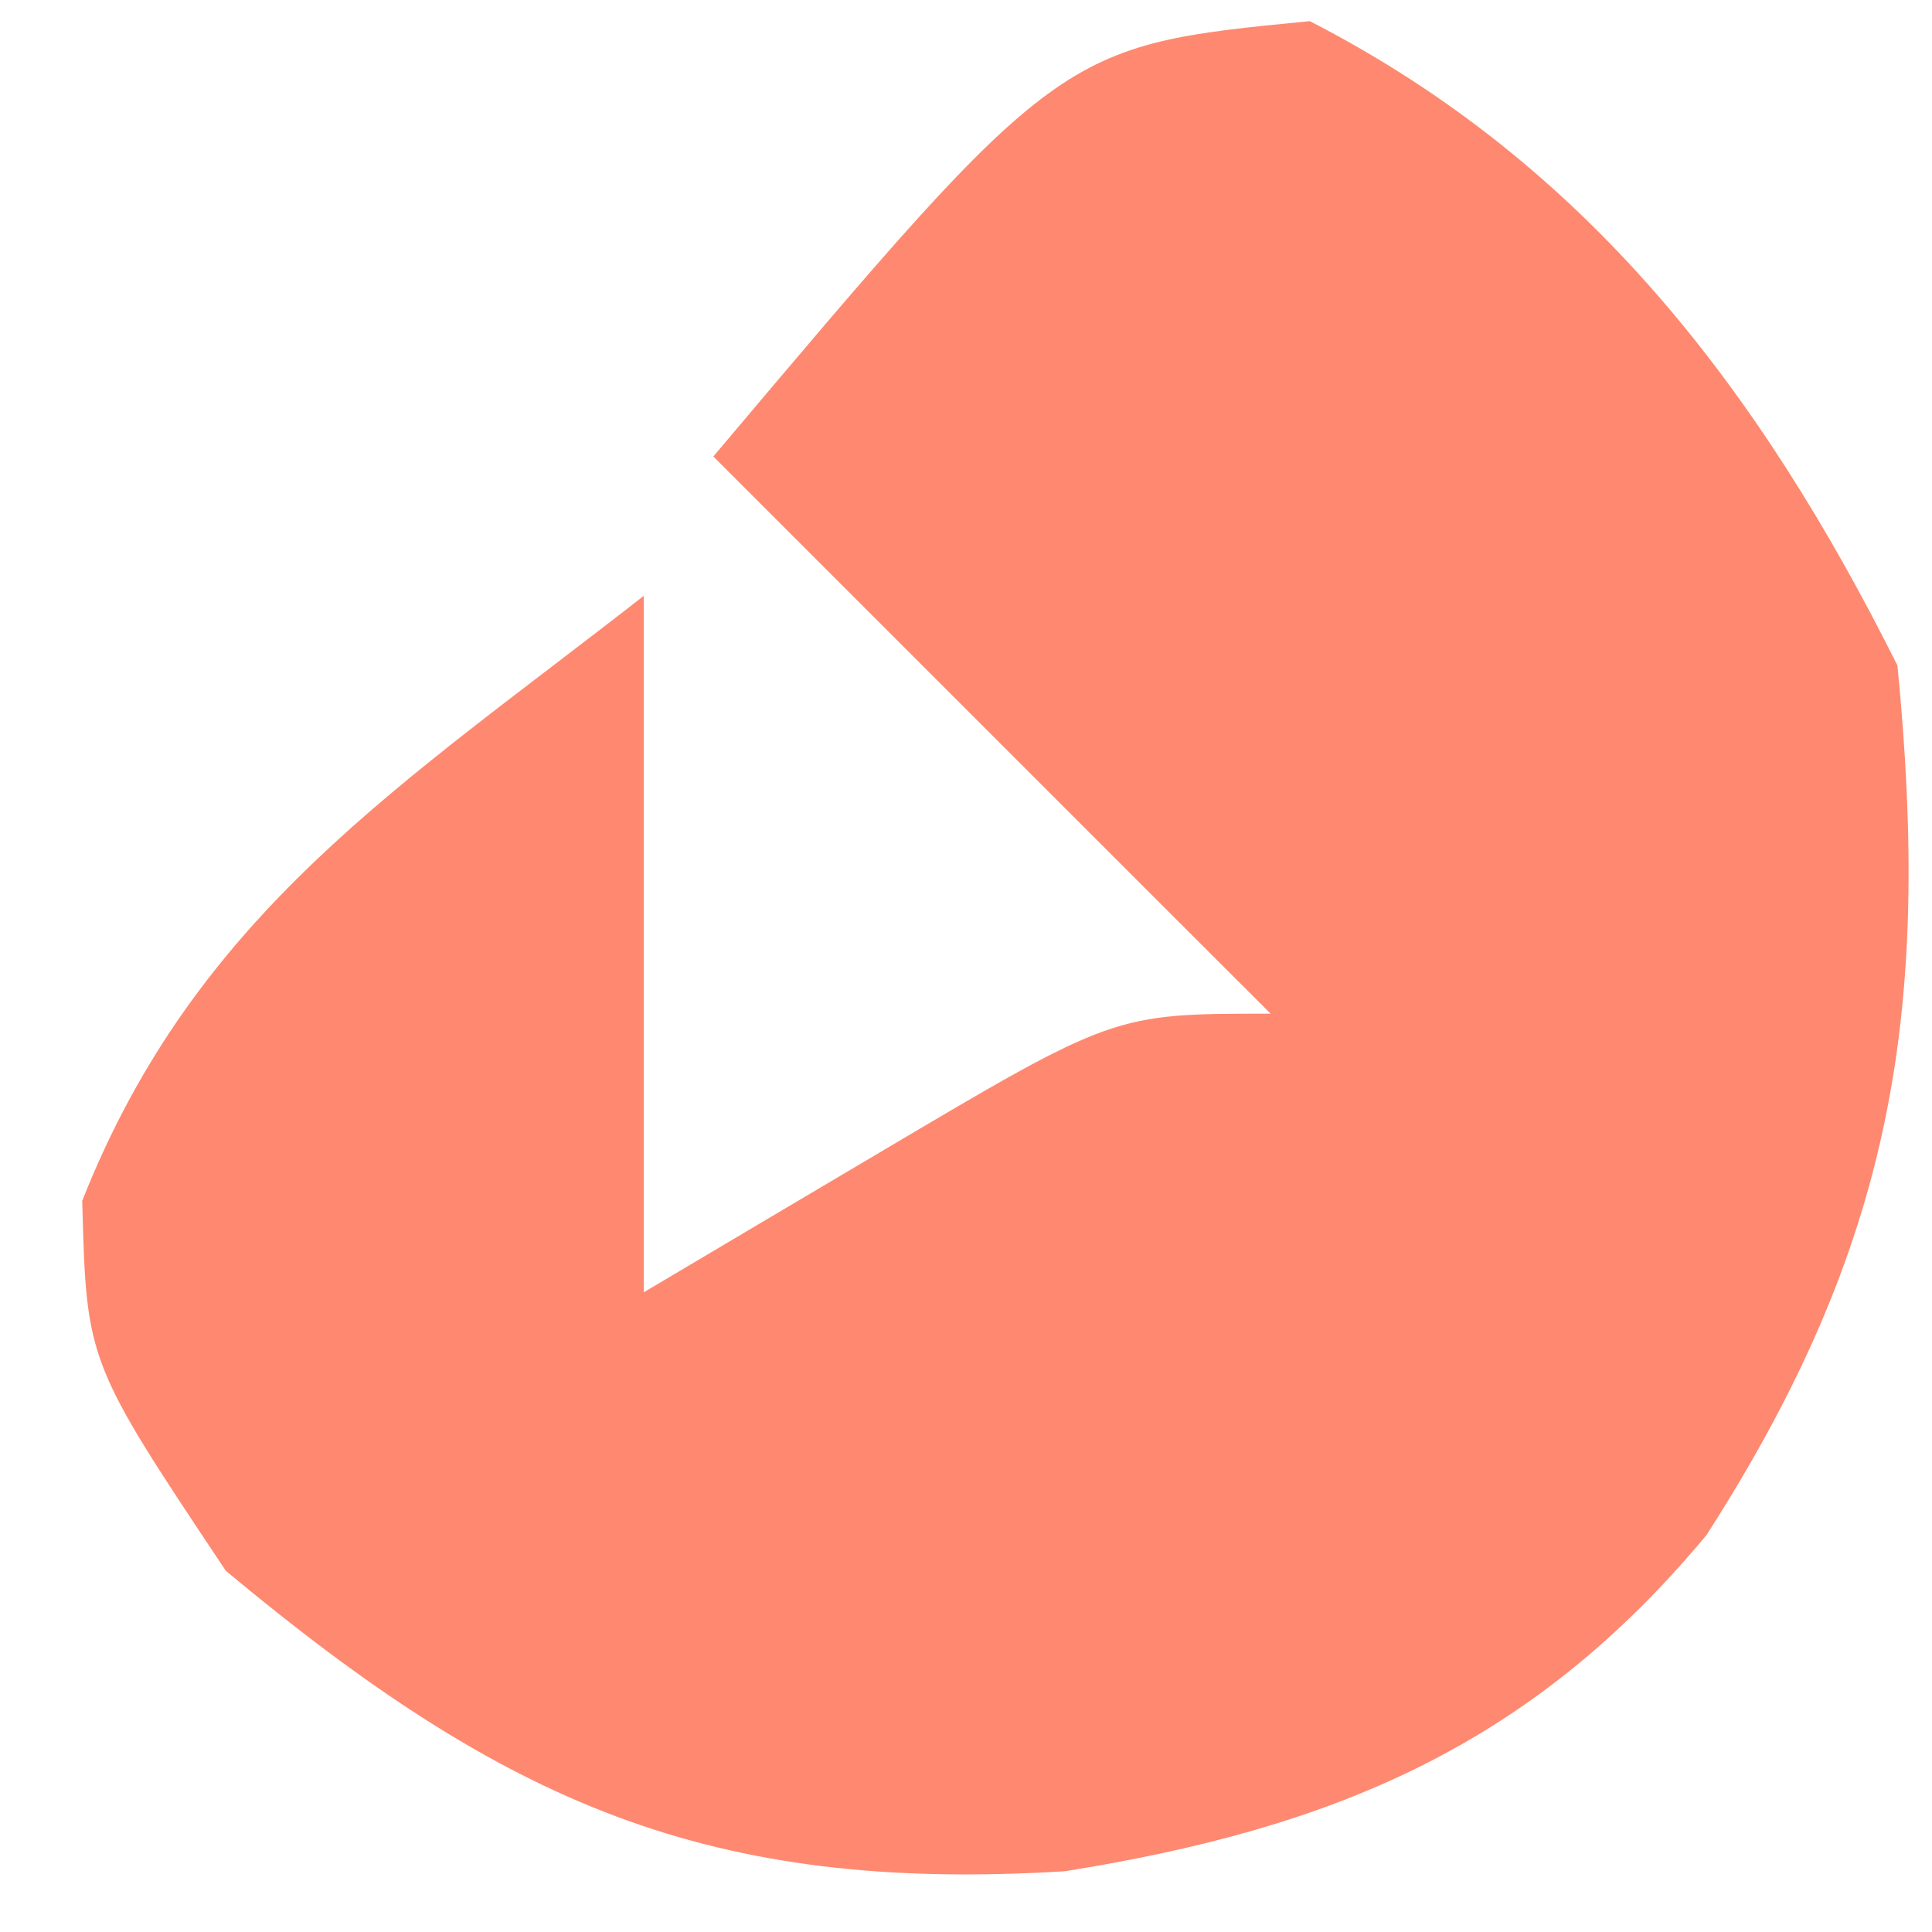 <svg width="18" height="18" viewBox="0 0 18 18" fill="none" xmlns="http://www.w3.org/2000/svg">
<path d="M12.203 0.197C14.77 1.514 16.384 3.611 17.678 6.2C17.996 9.442 17.633 11.604 15.898 14.303C14.259 16.274 12.416 17.035 9.921 17.434C6.6 17.637 4.707 16.804 2.104 14.635C0.806 12.689 0.806 12.689 0.766 11.188C1.827 8.504 3.74 7.316 5.998 5.551C5.998 7.692 5.998 9.834 5.998 12.04C6.72 11.611 7.443 11.183 8.188 10.742C10.378 9.444 10.378 9.444 11.838 9.444C11.463 9.069 11.088 8.695 10.702 8.309C9.35 6.957 7.998 5.605 6.646 4.253C9.876 0.424 9.876 0.424 12.203 0.197Z" fill="#FE8970"/>
</svg>
